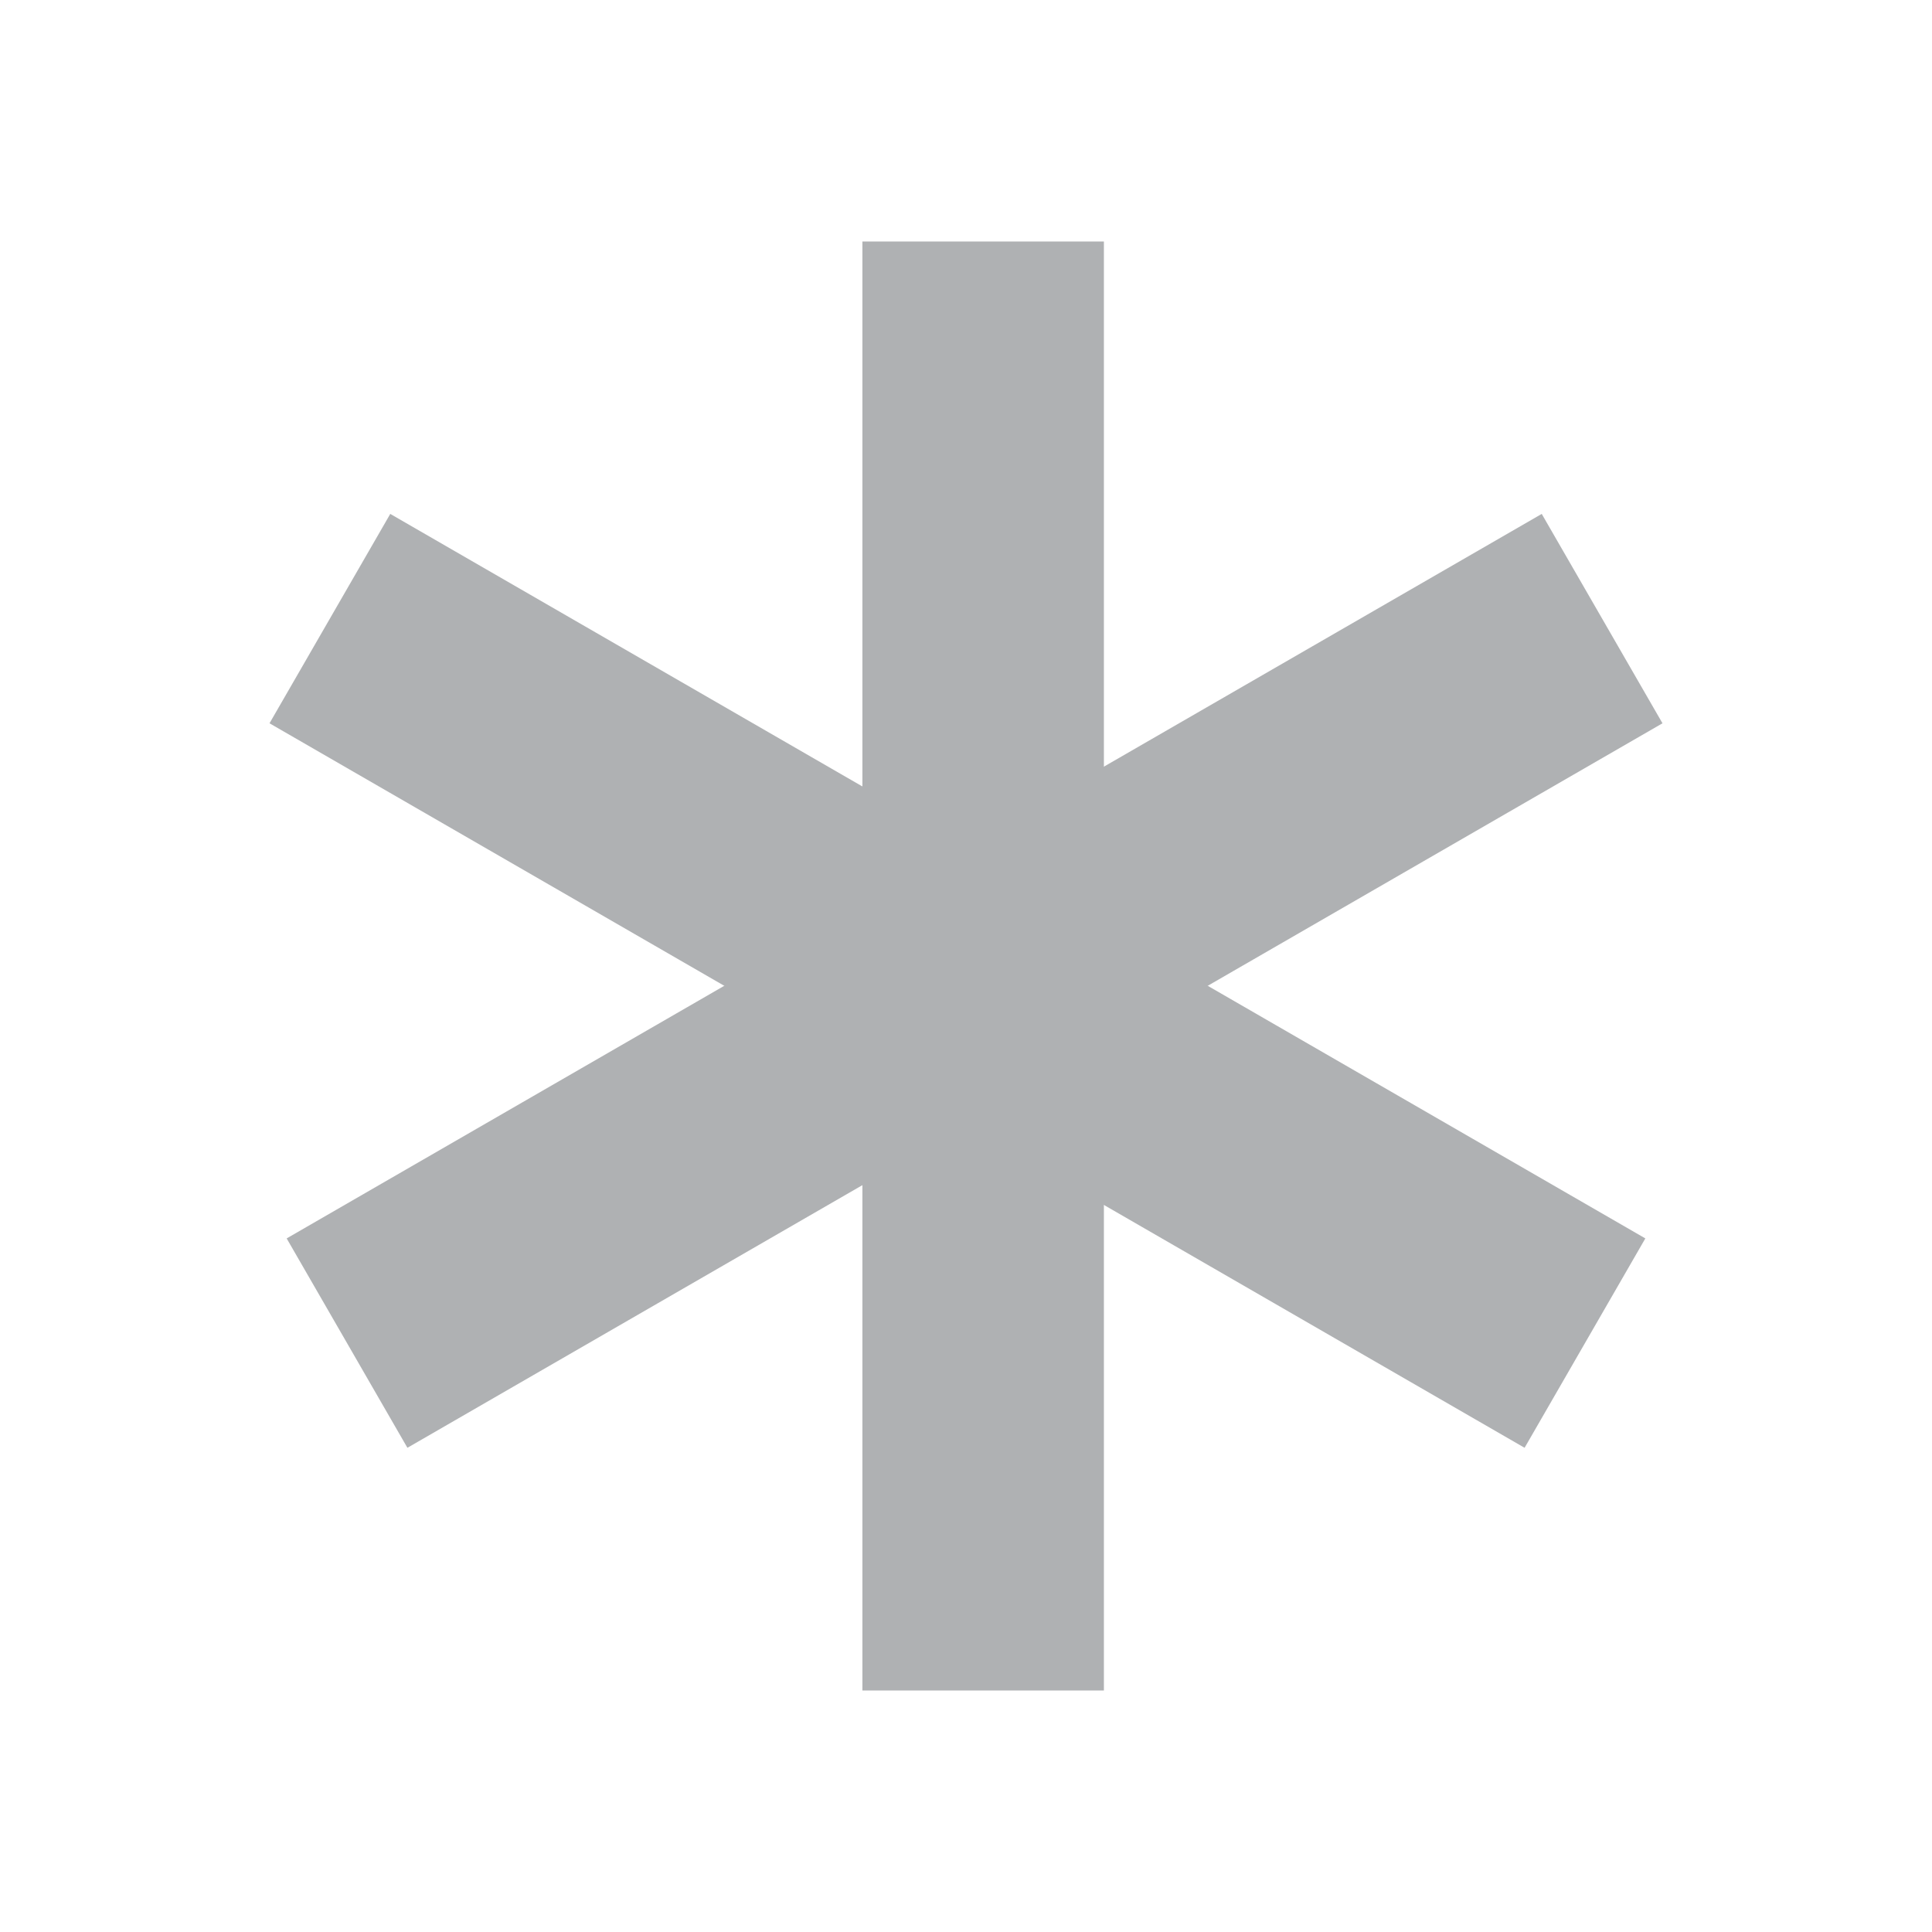 <svg xmlns="http://www.w3.org/2000/svg" width="8" height="8" viewBox="0 0 8 8"><rect id="frame" width="8" height="8" fill="none"/><g fill="#AFB1B3" fill-rule="evenodd"><path d="M3.571 1h1v6h-1z"/><path d="M6.384 2.128l.5.867-5.197 3-.5-.867z"/><path d="M1.616 2.128l5.197 3-.5.867-5.197-3z"/></g></svg>